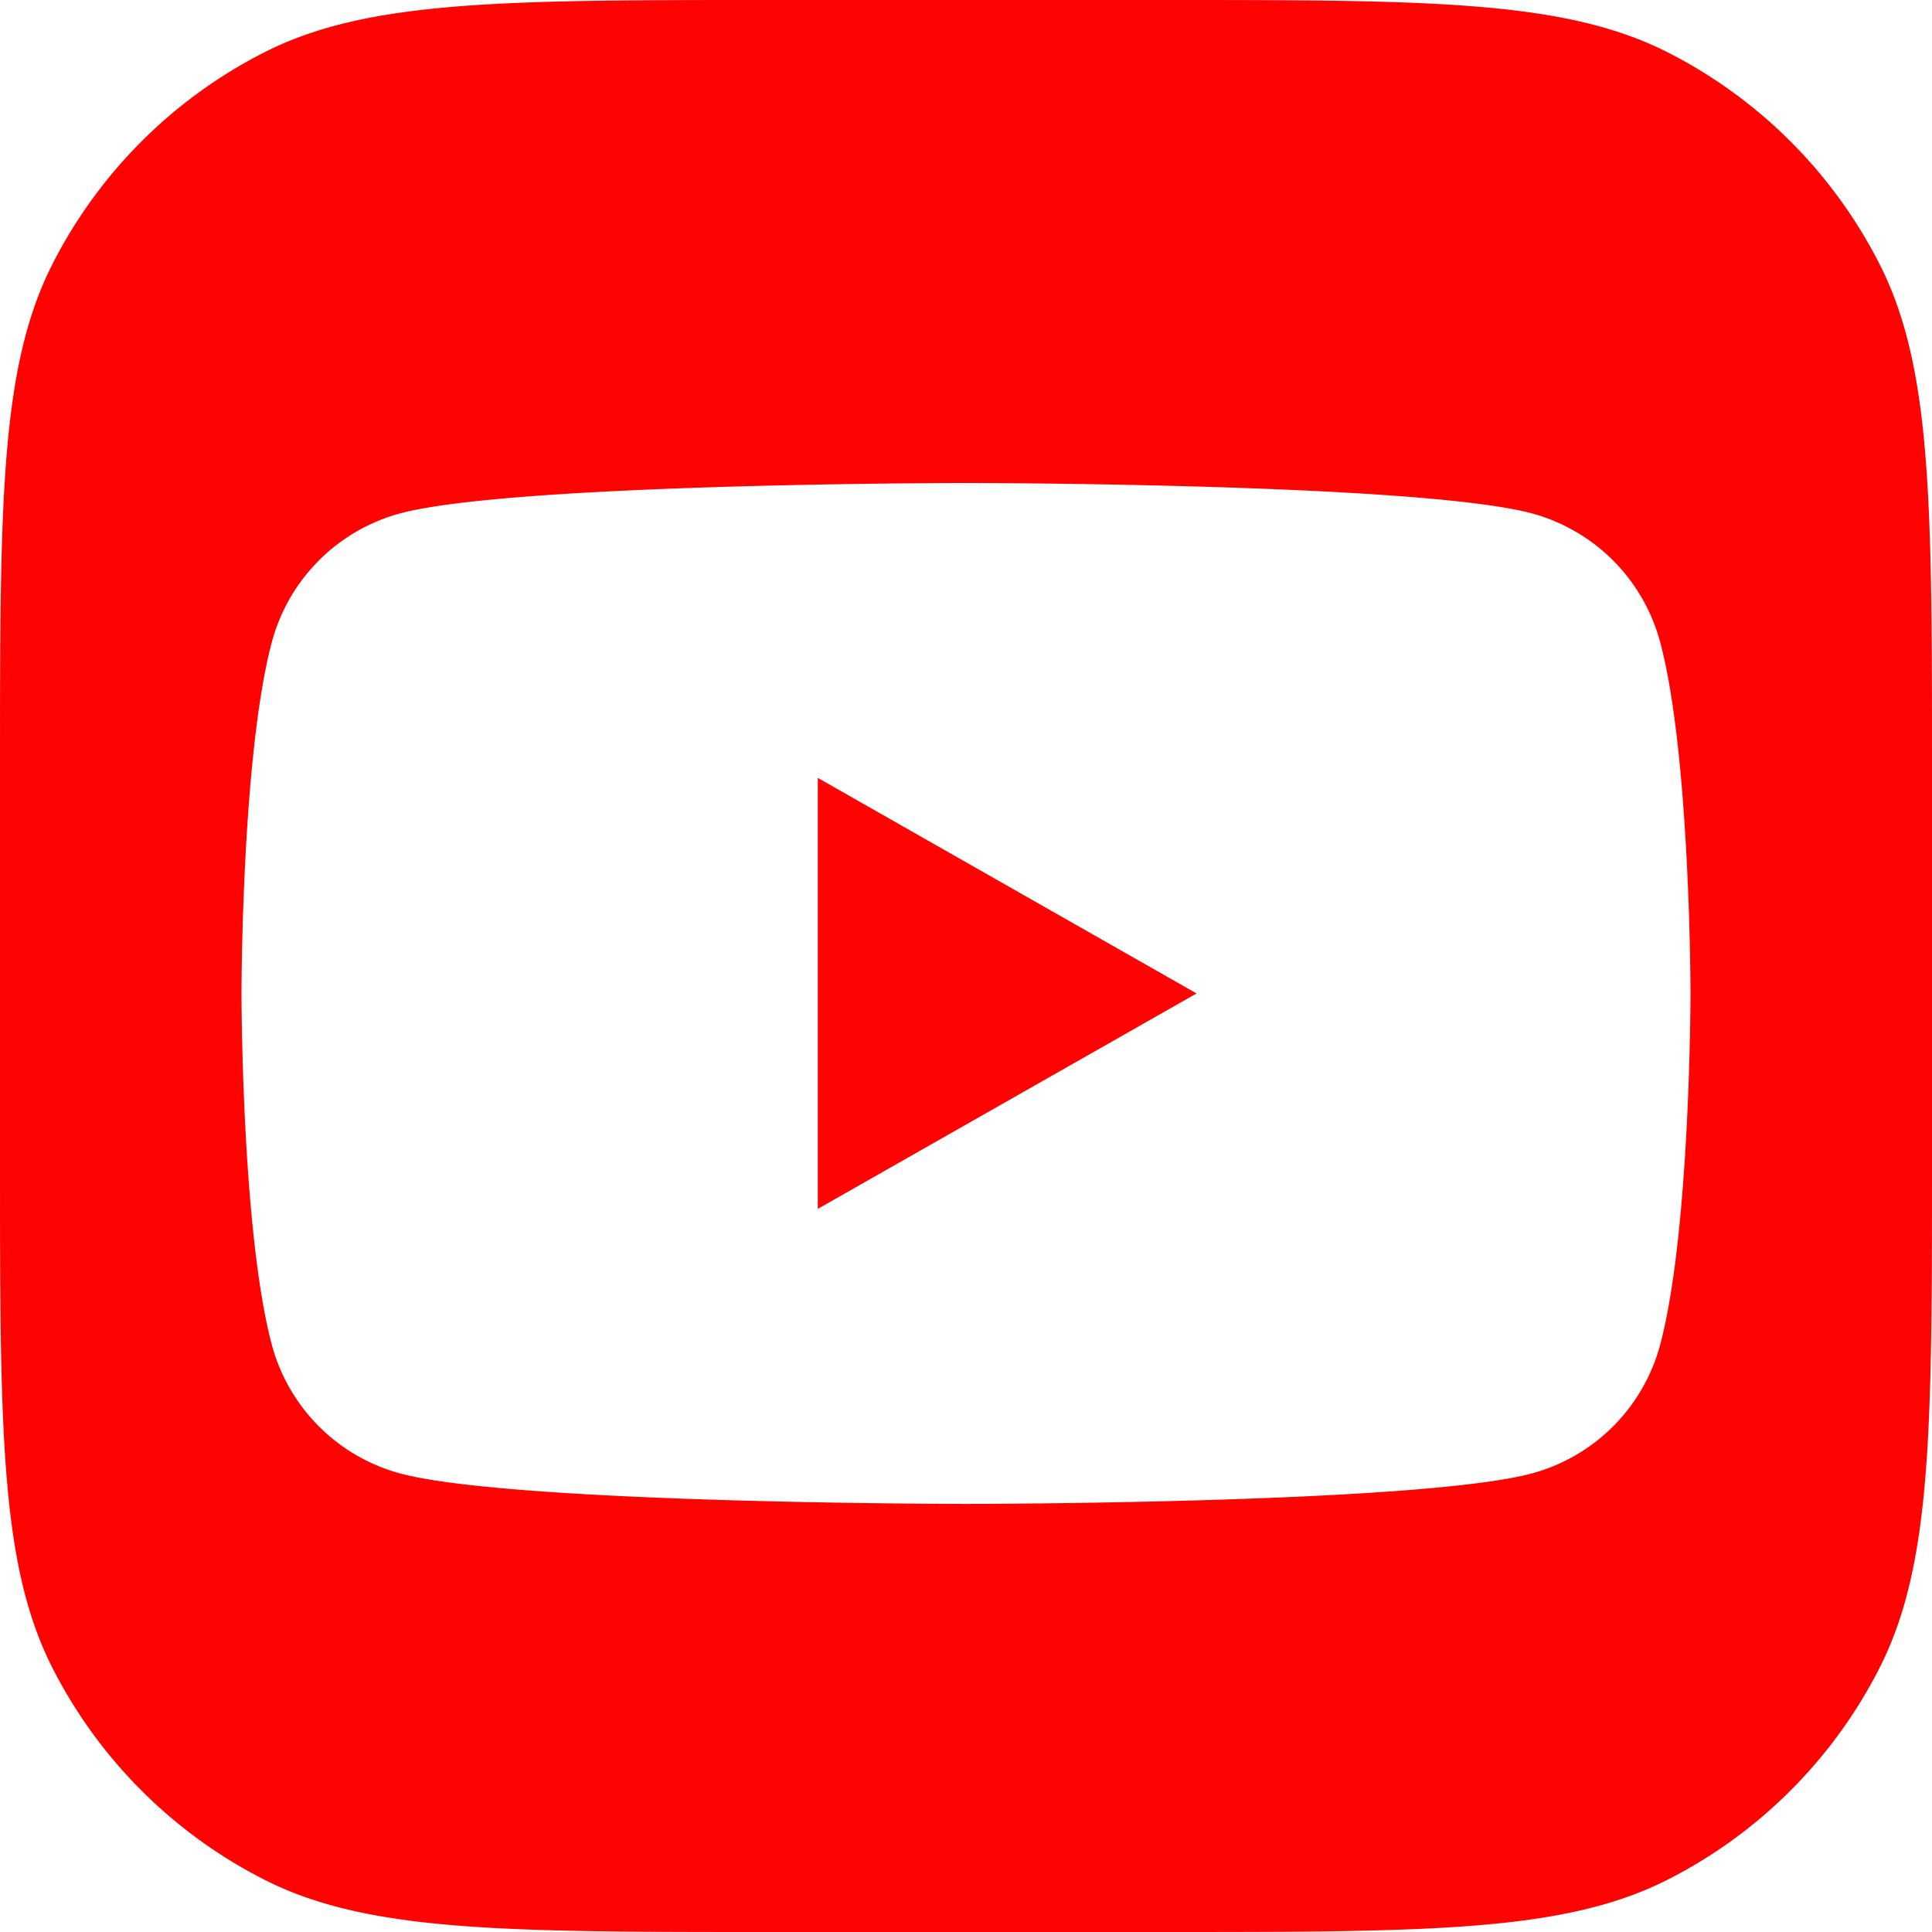 <svg xmlns="http://www.w3.org/2000/svg" viewBox="0 0 24 24" width="24" height="24" fill="none">
  <path d="m10.16 9.664 4.704 2.677-4.705 2.676V9.664Z" fill="#FF0302" />
  <path clip-rule="evenodd" d="M.654 3.276C0 4.56 0 6.24 0 9.6v4.8c0 3.36 0 5.04.654 6.324a6 6 0 0 0 2.622 2.622C4.56 24 6.24 24 9.6 24h4.8c3.36 0 5.04 0 6.324-.654a6 6 0 0 0 2.622-2.622C24 19.44 24 17.76 24 14.4V9.6c0-3.36 0-5.04-.654-6.324A6 6 0 0 0 20.724.654C19.44 0 17.76 0 14.4 0H9.6C6.24 0 4.56 0 3.276.654A6 6 0 0 0 .654 3.276Zm19.97 4.704a2.262 2.262 0 0 0-1.592-1.602C17.625 6 12 6 12 6s-5.625 0-7.032.378A2.262 2.262 0 0 0 3.376 7.98C3 9.393 3 12.34 3 12.34s0 2.948.376 4.362a2.262 2.262 0 0 0 1.592 1.601c1.407.379 7.032.379 7.032.379s5.625 0 7.032-.379a2.261 2.261 0 0 0 1.592-1.601C21 15.288 21 12.34 21 12.34s0-2.948-.376-4.361Z" fill="#FF0302" fill-rule="evenodd" />
</svg>